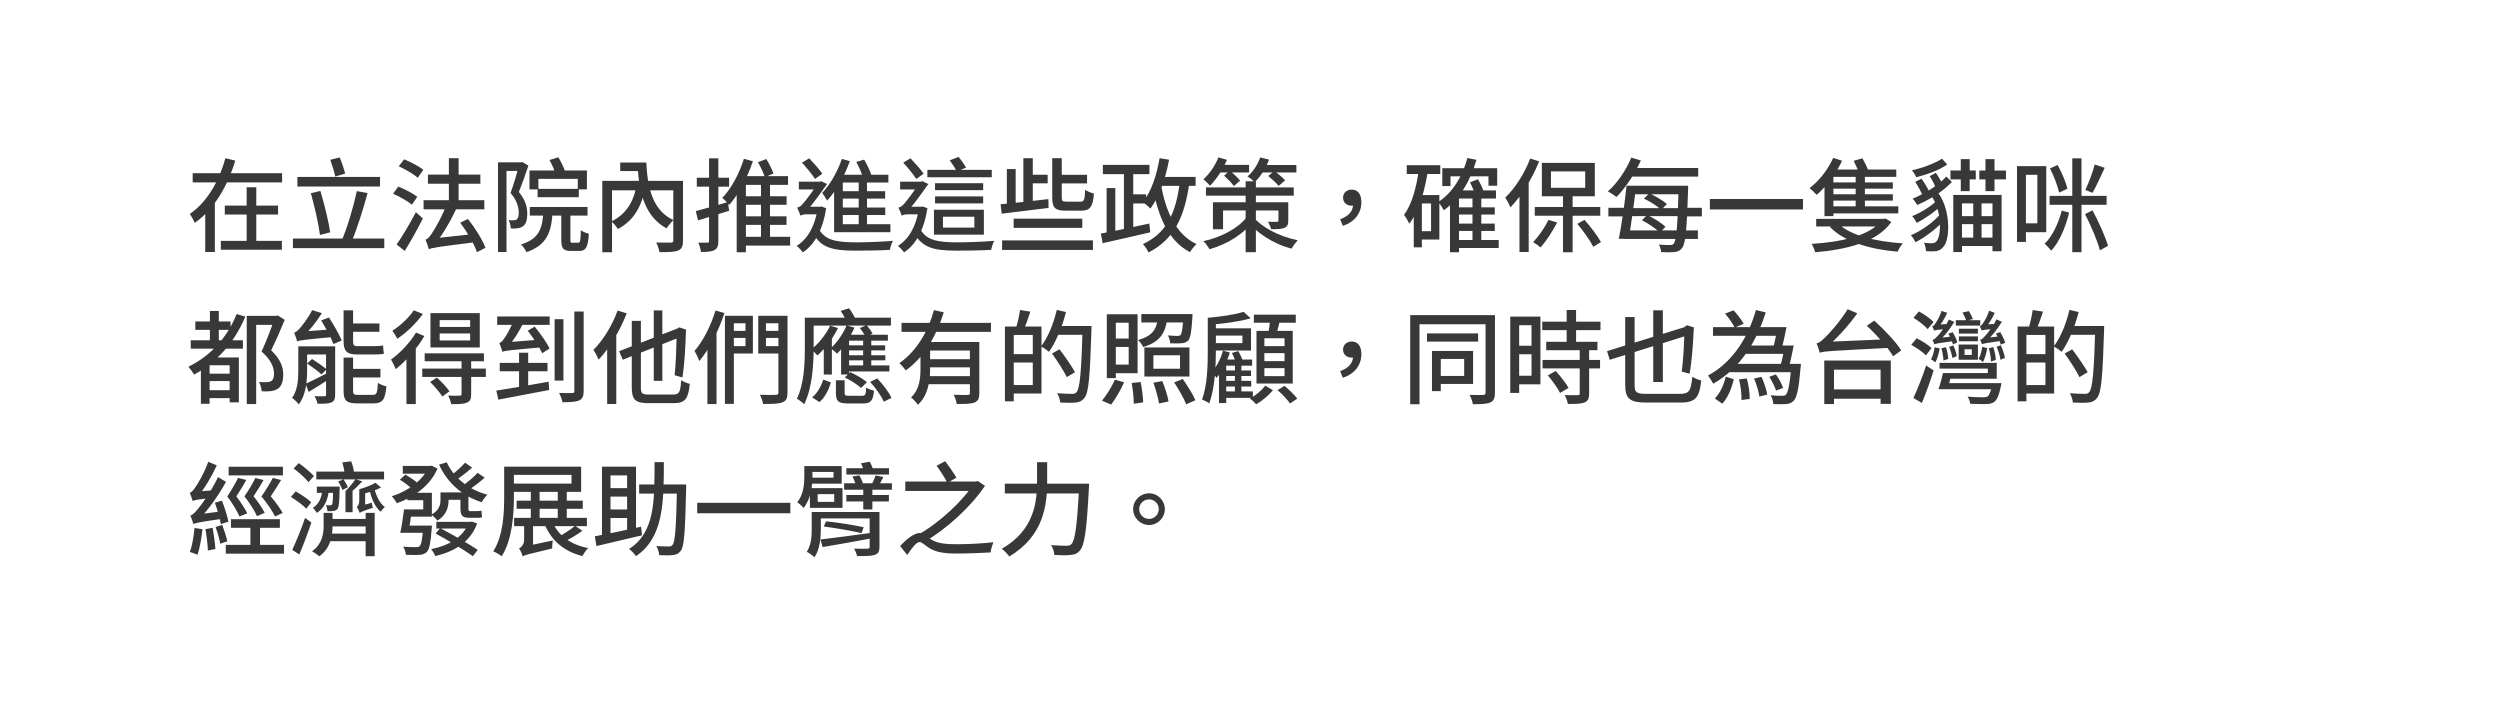 <svg width="790" height="225" viewBox="0 0 790 225" fill="none" xmlns="http://www.w3.org/2000/svg">
<g filter="url(#filter0_d_178_13198)">
<path d="M11.529 11.822L31.221 213.682L722.617 197L722.024 117.604L790 65L721.235 86.614L726.087 30.461L11.529 11.822Z" fill="white"/>
</g>
<path d="M60.888 54.728H89.144V57.64H60.888V54.728ZM71.032 64.968H87.864V67.784H71.032V64.968ZM69.784 76.104H89.08V78.92H69.784V76.104ZM77.944 59.176H80.984V77.608H77.944V59.176ZM71.224 49.992L74.36 50.76C72.056 58.248 68.088 65.832 61.528 70.44C61.208 69.608 60.472 68.296 59.992 67.592C65.784 63.656 69.464 56.52 71.224 49.992ZM64.856 63.272H67.896V79.624H64.856V63.272ZM93.976 55.912H120.088V58.952H93.976V55.912ZM92.568 75.368H121.432V78.408H92.568V75.368ZM98.232 61.064L101.24 60.328C102.52 64.552 103.8 69.832 104.344 73.416L101.112 74.248C100.664 70.696 99.384 65.192 98.232 61.064ZM112.76 60.392L116.152 61C114.744 66.312 112.696 72.68 110.968 76.648L107.992 75.944C109.752 71.944 111.736 65.224 112.76 60.392ZM104.376 50.504L107.352 49.736C108.024 51.368 108.728 53.48 109.08 54.856L105.944 55.784C105.656 54.376 104.984 52.168 104.376 50.504ZM126.008 52.552L127.704 50.344C129.752 51.176 132.44 52.584 133.784 53.64L132.024 56.168C130.776 55.048 128.12 53.512 126.008 52.552ZM124.216 61.224L125.848 58.952C127.864 59.752 130.52 61.128 131.864 62.184L130.168 64.68C128.92 63.624 126.296 62.12 124.216 61.224ZM125.336 77.256C127.032 74.824 129.528 70.696 131.416 67.048L133.624 69.032C131.928 72.424 129.784 76.264 127.896 79.304L125.336 77.256ZM141.848 49.992H144.92V65.16H141.848V49.992ZM133.848 63.272H153.048V66.152H133.848V63.272ZM135.224 55.176H151.8V58.056H135.224V55.176ZM145.432 70.376L147.864 69.192C150.104 72.008 152.472 75.752 153.4 78.312L150.712 79.688C149.912 77.192 147.608 73.256 145.432 70.376ZM135.512 78.76L135.416 76.36L137.016 75.336L149.592 73.96C149.56 74.76 149.656 75.944 149.784 76.584C138.008 78.056 136.472 78.312 135.512 78.76ZM135.512 78.76C135.352 78.088 134.84 76.584 134.456 75.72C135.16 75.56 135.768 74.824 136.536 73.64C137.336 72.52 139.928 68.072 141.4 63.88L144.632 64.936C142.712 69.384 140.024 73.896 137.56 77.032V77.096C137.56 77.096 135.512 78.152 135.512 78.76ZM169.88 59.688H182.904V62.312H169.88V59.688ZM167.416 65.416H185.656V68.136H167.416V65.416ZM167.32 53.864H185.464V59.848H182.584V56.52H170.136V59.848H167.32V53.864ZM171.736 66.696H174.648C174.264 73.16 173.016 77.384 166.36 79.688C166.072 78.952 165.272 77.832 164.632 77.256C170.52 75.432 171.384 72.104 171.736 66.696ZM177.368 66.632H180.248V75.72C180.248 76.584 180.312 76.712 180.92 76.712C181.176 76.712 182.392 76.712 182.712 76.712C183.32 76.712 183.48 76.2 183.544 72.744C184.12 73.224 185.304 73.672 186.072 73.864C185.848 78.152 185.112 79.304 183.032 79.304C182.52 79.304 180.92 79.304 180.44 79.304C177.944 79.304 177.368 78.44 177.368 75.752V66.632ZM173.624 50.568L176.44 49.704C177.24 51.016 178.072 52.744 178.456 53.864L175.512 54.888C175.192 53.704 174.392 51.88 173.624 50.568ZM157.368 51.304H164.76V54.024H160.056V79.624H157.368V51.304ZM164.056 51.304H164.568L165.016 51.176L166.968 52.328C166.104 54.984 164.984 58.152 163.96 60.68C166.136 63.304 166.616 65.576 166.616 67.528C166.616 69.416 166.232 70.792 165.272 71.496C164.792 71.848 164.216 72.04 163.544 72.136C162.904 72.232 162.136 72.232 161.4 72.2C161.4 71.464 161.144 70.312 160.696 69.576C161.368 69.608 161.912 69.64 162.36 69.608C162.712 69.576 163.064 69.512 163.32 69.32C163.736 69 163.928 68.2 163.928 67.24C163.928 65.576 163.416 63.4 161.336 61C162.392 58.12 163.48 54.216 164.056 52.136V51.304ZM190.328 57.16H214.296V60.136H193.4V79.72H190.328V57.16ZM212.76 57.16H215.832V76.008C215.832 77.768 215.48 78.664 214.296 79.176C213.048 79.656 211.128 79.688 208.408 79.688C208.28 78.824 207.8 77.448 207.352 76.616C209.336 76.68 211.416 76.68 212.024 76.648C212.6 76.648 212.76 76.456 212.76 75.976V57.16ZM195.992 51.368H202.968V54.056H195.992V51.368ZM200.952 51.368H204.248C204.6 60.168 206.68 66.76 212.824 69.544C212.152 70.152 211.128 71.368 210.648 72.168C204.28 68.744 201.976 61.736 201.528 52.808H200.952V51.368ZM201.24 57.896L204.056 58.376C202.968 65.032 200.344 69.704 195.256 72.36C194.84 71.656 193.848 70.472 193.208 69.96C197.848 67.72 200.408 63.688 201.24 57.896ZM219.864 66.696C222.456 66.056 226.296 64.936 230.008 63.848L230.424 66.6C227.032 67.656 223.384 68.776 220.6 69.64L219.864 66.696ZM220.184 56.168H230.392V58.984H220.184V56.168ZM224.056 50.024H227V76.136C227 77.704 226.68 78.536 225.784 79.016C224.888 79.528 223.576 79.624 221.496 79.624C221.432 78.824 221.048 77.544 220.664 76.68C221.944 76.712 223.128 76.712 223.512 76.68C223.896 76.68 224.056 76.584 224.056 76.136V50.024ZM233.688 62.024H248.568V64.712H233.688V62.024ZM233.752 68.36H248.536V71.048H233.752V68.36ZM233.848 74.824H249.688V77.608H233.848V74.824ZM235.064 50.184L237.912 50.952C236.152 56.168 233.4 61.384 230.456 64.744C229.976 64.2 228.888 63.048 228.248 62.536C231.096 59.592 233.592 54.92 235.064 50.184ZM235.704 55.656H249.016V58.408H235.704V79.72H232.792V58.024L235.128 55.656H235.704ZM240.472 57.096H243.32V76.296H240.472V57.096ZM239.512 51.272L242.136 50.248C243.064 51.688 243.992 53.576 244.408 54.824L241.688 56.008C241.304 54.728 240.376 52.744 239.512 51.272ZM266.328 55.208H280.728V57.672H266.328V73.384H263.576V57.704L265.944 55.208H266.328ZM264.888 60.424H279.704V62.76H264.888V60.424ZM265.016 65.576H279.736V67.944H265.016V65.576ZM264.92 70.856H281.368V73.384H264.92V70.856ZM271.352 56.2H273.976V72.136H271.352V56.2ZM266.04 50.216L268.536 50.92C266.872 55.624 264.216 60.36 261.368 63.4C261.08 62.856 260.28 61.544 259.8 60.968C262.328 58.344 264.632 54.28 266.04 50.216ZM270.584 51.176L273.08 50.44C274.008 52.008 275.032 54.152 275.384 55.496L272.76 56.328C272.408 54.984 271.48 52.808 270.584 51.176ZM253.432 51.4L255.704 50.024C257.176 51.56 258.968 53.576 259.864 54.888L257.56 56.552C256.696 55.208 254.872 52.968 253.432 51.4ZM252.44 57.416H259.352V59.88H252.44V57.416ZM258.488 71.752C260.344 76.008 264.344 76.552 270.456 76.584C273.816 76.584 278.776 76.392 282.2 76.104C281.784 76.712 281.368 78.12 281.208 78.952C278.072 79.144 274.008 79.208 270.392 79.208C262.936 79.208 258.84 78.28 256.472 72.648L258.488 71.752ZM258.392 65.32H259.096L259.608 65.256L261.08 65.8C259.992 72.744 257.336 77.352 253.688 79.752C253.304 79.176 252.312 78.12 251.736 77.704C255.16 75.592 257.528 71.56 258.392 65.8V65.32ZM252.952 68.168V65.96L254.2 65.32H259.32L259.288 67.72H254.872C254.072 67.72 253.208 67.912 252.952 68.168ZM252.952 68.168C252.76 67.528 252.184 66.184 251.896 65.608C252.408 65.48 252.92 65.256 253.496 64.616C254.488 63.656 257.528 59.432 258.616 57.704V57.608L259.448 57.256L261.368 58.152C259.832 60.328 256.92 64.36 255.096 66.44C255.096 66.44 252.952 67.464 252.952 68.168ZM293.048 53.672H313.4V56.008H293.048V53.672ZM295.48 62.056H310.68V64.264H295.48V62.056ZM295.48 57.896H310.68V60.072H295.48V57.896ZM297.976 68.488V71.912H307.896V68.488H297.976ZM295.128 66.28H310.904V74.152H295.128V66.28ZM300.12 50.664L302.904 49.576C303.736 50.568 304.76 52.04 305.272 52.968L302.328 54.184C301.912 53.256 300.92 51.752 300.12 50.664ZM285.432 51.4L287.704 50.024C289.176 51.56 290.968 53.576 291.864 54.888L289.56 56.552C288.696 55.208 286.872 52.968 285.432 51.4ZM284.44 57.416H291.352V59.88H284.44V57.416ZM290.488 71.752C292.344 76.008 296.344 76.552 302.456 76.584C305.816 76.584 310.776 76.392 314.2 76.104C313.784 76.712 313.368 78.12 313.208 78.952C310.072 79.144 306.008 79.208 302.392 79.208C294.936 79.208 290.84 78.28 288.472 72.648L290.488 71.752ZM290.392 65.32H291.096L291.608 65.256L293.08 65.8C291.992 72.744 289.336 77.352 285.688 79.752C285.304 79.176 284.312 78.12 283.736 77.704C287.16 75.592 289.528 71.56 290.392 65.8V65.32ZM284.952 68.168V65.96L286.2 65.32H291.32L291.288 67.72H286.872C286.072 67.72 285.208 67.912 284.952 68.168ZM284.952 68.168C284.76 67.528 284.184 66.184 283.896 65.608C284.408 65.48 284.92 65.256 285.496 64.616C286.488 63.656 289.528 59.432 290.616 57.704V57.608L291.448 57.256L293.368 58.152C291.832 60.328 288.92 64.36 287.096 66.44C287.096 66.44 284.952 67.464 284.952 68.168ZM320.312 69.096H342.008V72.008H320.312V69.096ZM316.664 75.976H345.368V78.984H316.664V75.976ZM324.696 55.208H331.064V57.928H324.696V55.208ZM332.504 49.992H335.512V62.344C335.512 63.496 335.736 63.72 337.08 63.72C337.656 63.72 340.632 63.72 341.464 63.72C342.584 63.72 342.776 63.144 342.904 59.976C343.576 60.456 344.824 60.968 345.688 61.16C345.336 65.352 344.472 66.568 341.688 66.568C340.952 66.568 337.368 66.568 336.696 66.568C333.336 66.568 332.504 65.608 332.504 62.344V49.992ZM316.184 64.552C319.992 64.2 325.784 63.56 331.288 62.92L331.352 65.704C326.072 66.376 320.472 67.048 316.536 67.528L316.184 64.552ZM323.384 49.992H326.36V64.648L323.384 64.904V49.992ZM318.168 53.416H320.952V65.096L318.168 65.352V53.416ZM334.04 55.24H343.512V57.96H334.04V55.24ZM348.504 52.104H363.224V55.016H348.504V52.104ZM356.504 61.416H362.168V64.296H356.504V61.416ZM355.16 53.672H358.104V73.832H355.16V53.672ZM349.688 59.432H352.44V74.6H349.688V59.432ZM347.864 73.8C351.672 73.128 357.624 71.848 363.192 70.632L363.48 73.416C358.168 74.664 352.472 75.944 348.44 76.84L347.864 73.8ZM365.464 55.912H377.816V58.728H365.464V55.912ZM366.424 49.992L369.432 50.472C368.28 56.552 366.296 62.248 363.512 65.928C363.032 65.352 361.816 64.328 361.112 63.848C363.8 60.616 365.496 55.432 366.424 49.992ZM372.824 57.512L375.832 57.8C374.296 68.808 370.936 75.656 362.936 79.784C362.648 79.08 361.752 77.768 361.176 77.128C368.632 73.672 371.608 67.368 372.824 57.512ZM366.872 58.28C368.376 66.92 371.64 74.12 378.104 77.128C377.432 77.736 376.504 78.888 376.024 79.688C369.176 76.072 365.944 68.52 364.184 58.76L366.872 58.28ZM381.08 59.208H408.824V61.832H381.08V59.208ZM393.624 57.288H396.856V79.688H393.624V57.288ZM383.288 63.912H405.56V66.504H386.488V72.456H383.288V63.912ZM403.992 63.912H407.096V69.672C407.096 70.984 406.84 71.624 405.848 72.008C404.888 72.424 403.512 72.424 401.688 72.424C401.496 71.656 401.016 70.696 400.696 70.056C401.88 70.12 403.128 70.12 403.512 70.088C403.864 70.088 403.992 69.992 403.992 69.672V63.912ZM393.912 68.68L396.216 69.576C393.176 73.896 387.8 77.192 382.2 78.76C381.784 77.992 380.952 76.84 380.28 76.2C385.816 75.016 391.224 72.168 393.912 68.68ZM396.088 68.616C398.424 71.528 403.832 74.664 410.072 75.912C409.464 76.584 408.568 77.8 408.152 78.568C402.008 77 396.92 73.288 394.488 70.184L396.088 68.616ZM384.536 52.104H394.712V54.504H384.536V52.104ZM397.816 52.136H409.656V54.504H397.816V52.136ZM385.016 49.736L387.704 50.504C386.456 53.576 384.376 56.68 382.36 58.696C381.912 58.152 380.888 57.128 380.28 56.648C382.2 54.92 383.992 52.36 385.016 49.736ZM398.232 49.736L401.016 50.44C400.024 53.16 398.296 55.848 396.504 57.544C395.992 57.064 394.872 56.136 394.2 55.752C395.96 54.28 397.432 52.04 398.232 49.736ZM386.808 55.496L388.632 53.928C389.752 54.856 391.16 56.168 391.864 57.064L389.912 58.792C389.272 57.864 387.896 56.488 386.808 55.496ZM400.76 55.624L402.712 54.024C403.864 54.888 405.336 56.136 406.104 56.968L404.056 58.76C403.352 57.864 401.912 56.552 400.76 55.624ZM424.344 71.368L423.48 69.288C426.136 68.328 427.576 66.728 427.576 64.552L427.128 61.672L428.888 64.296C428.408 64.808 427.768 65 427.096 65C425.656 65 424.408 64.104 424.408 62.472C424.408 60.84 425.688 59.912 427.16 59.912C429.144 59.912 430.2 61.48 430.2 63.912C430.2 67.432 427.96 70.216 424.344 71.368ZM460.056 65.512H472.344V67.784H460.056V65.512ZM460.056 70.664H472.344V72.968H460.056V70.664ZM460.056 75.848H473.592V78.376H460.056V75.848ZM455.768 53.16H473.112V58.696H470.36V55.72H458.36V58.792H455.768V53.16ZM465.304 62.184H468.088V77.128H465.304V62.184ZM461.048 60.168H472.728V62.728H461.048V79.72H458.2V62.824L460.792 60.168H461.048ZM463.704 49.928L466.552 50.504C464.6 57.352 461.176 62.92 456.248 66.44C455.928 65.8 455.064 64.456 454.488 63.848C459 60.872 462.072 55.912 463.704 49.928ZM464.536 57.608L467.032 56.648C467.768 57.896 468.536 59.56 468.888 60.616L466.264 61.768C465.912 60.648 465.176 58.888 464.536 57.608ZM444.536 52.2H455.128V54.984H444.536V52.2ZM447.8 61.64H454.84V75.688H447.8V73.064H452.216V64.296H447.8V61.64ZM448.408 53.288L451.256 53.736C450.232 60.328 448.44 66.632 445.336 70.696C445.048 70.024 444.216 68.552 443.672 67.912C446.232 64.456 447.64 59.016 448.408 53.288ZM446.744 61.64H449.304V78.152H446.744V61.64ZM493.912 61.128H496.952V79.72H493.912V61.128ZM484.984 65.416H505.688V68.168H484.984V65.416ZM490.104 54.152V59.336H500.92V54.152H490.104ZM487.224 51.464H503.96V62.024H487.224V51.464ZM483.544 50.088L486.36 50.984C484.216 56.392 480.824 61.928 477.304 65.512C477.016 64.808 476.184 63.176 475.64 62.472C478.744 59.496 481.752 54.824 483.544 50.088ZM480.152 58.6L483.032 55.72L483.064 55.752V79.624H480.152V58.6ZM489.336 69.48L492.056 70.312C490.648 73.064 488.568 76.2 486.84 78.184C486.296 77.736 485.176 76.904 484.472 76.52C486.232 74.664 488.12 71.944 489.336 69.48ZM498.424 70.728L500.696 69.48C502.648 71.656 504.856 74.568 505.912 76.488L503.48 77.992C502.488 76.04 500.312 72.936 498.424 70.728ZM515.416 58.696H531.672V61.384H515.416V58.696ZM513.144 72.808H536.536V75.496H513.144V72.808ZM514.264 53.096H536.632V55.816H514.264V53.096ZM530.456 58.696H533.464C533.464 58.696 533.432 59.72 533.432 60.104C533.048 72.776 532.6 76.968 531.576 78.312C530.936 79.24 530.168 79.528 529.144 79.656C528.152 79.752 526.552 79.752 524.92 79.656C524.888 78.984 524.6 77.96 524.216 77.288C525.752 77.416 527.128 77.448 527.768 77.416C528.344 77.416 528.632 77.352 528.92 76.936C529.72 75.944 530.136 71.496 530.456 59.336V58.696ZM513.976 58.696H517.016C516.376 64.2 515.416 71.304 514.648 75.464H511.544C512.408 71.176 513.464 64.04 513.976 58.696ZM515.48 49.8L518.52 50.696C516.536 55.08 513.592 59.432 510.808 62.248C510.168 61.736 508.856 60.872 508.088 60.456C511.032 57.928 513.816 53.832 515.48 49.8ZM519.48 62.76L521.176 61.096C523.128 61.96 525.528 63.368 526.744 64.488L524.952 66.312C523.8 65.192 521.464 63.656 519.48 62.76ZM518.84 69.608L520.504 67.944C522.552 68.904 525.048 70.472 526.296 71.656L524.536 73.512C523.352 72.296 520.888 70.632 518.84 69.608ZM508.248 65.672H514.552V65.768H531.736V65.672H537.784V68.392H531.736V68.296H514.552V68.392H508.248V65.672ZM540.312 62.888H569.752V66.184H540.312V62.888ZM578.488 57.64H598.136V59.624H578.488V57.64ZM578.488 61.384H598.136V63.4H578.488V61.384ZM586.392 54.632H589.304V66.312H586.392V54.632ZM579.288 49.896L582.104 50.792C580.152 54.984 577.08 58.984 574.072 61.576C573.56 61.032 572.472 59.944 571.8 59.464C574.808 57.224 577.624 53.608 579.288 49.896ZM573.912 69.16H595.224V71.56H573.912V69.16ZM594.648 69.16H595.288L595.8 69.032L597.656 70.152C593.272 76.52 583.416 78.888 573.592 79.72C573.4 78.952 572.92 77.736 572.472 77.064C581.784 76.52 591.16 74.44 594.648 69.544V69.16ZM580.76 70.536C584.504 74.344 592.536 76.328 601.304 76.904C600.696 77.544 599.992 78.76 599.64 79.528C590.712 78.76 582.776 76.36 578.264 71.72L580.76 70.536ZM585.752 50.824L588.536 50.024C589.272 51.336 590.136 53.096 590.552 54.184L587.576 55.112C587.256 53.96 586.456 52.168 585.752 50.824ZM577.272 65.192H599.864V67.432H577.272V65.192ZM579.352 53.576H599.224V55.88H579.352V68.296H576.536V55.24L578.136 53.576H579.352ZM618.424 68.296H631.512V70.824H618.424V68.296ZM618.392 75.08H631.576V77.736H618.392V75.08ZM619.608 50.28H622.424V60.392H619.608V50.28ZM627.416 50.28H630.264V60.392H627.416V50.28ZM623.544 62.984H626.168V76.52H623.544V62.984ZM617.24 61.608H632.504V79.4H629.624V64.264H619.992V79.656H617.24V61.608ZM609.592 61.064L611.576 59.848C616.504 65.128 616.408 75.528 614.136 77.96C613.272 79.048 612.312 79.4 610.968 79.432C610.36 79.432 609.432 79.432 608.632 79.368C608.568 78.6 608.376 77.48 607.992 76.712C608.888 76.808 609.816 76.872 610.36 76.872C611.064 76.872 611.544 76.744 612.024 76.104C613.496 74.536 613.848 65.704 609.592 61.064ZM611.928 63.464L613.72 64.68C611.8 66.664 608.312 69.096 605.688 70.44C605.368 69.8 604.76 68.84 604.248 68.296C606.808 67.272 610.232 65.224 611.928 63.464ZM613.336 67.4L615.16 68.68C612.888 71.528 608.728 74.792 605.304 76.552C604.984 75.88 604.376 74.888 603.832 74.344C607.16 72.968 611.288 70.024 613.336 67.4ZM605.208 57.48L607.192 56.456C608.12 57.736 609.208 59.496 609.624 60.616L607.512 61.832C607.128 60.648 606.104 58.824 605.208 57.48ZM609.784 55.656L611.736 54.6C612.472 55.688 613.368 57.128 613.72 58.088L611.672 59.272C611.32 58.312 610.52 56.776 609.784 55.656ZM615.032 55.784L616.792 57.48C614.136 60.424 609.944 62.984 605.848 64.776C605.528 64.2 604.888 63.272 604.376 62.792C608.44 61.096 612.664 58.44 615.032 55.784ZM613.688 50.152L615.32 51.976C612.952 53.704 609.08 55.112 605.56 56.008C605.24 55.368 604.696 54.376 604.152 53.832C607.576 53.064 611.48 51.592 613.688 50.152ZM616.344 53.864H624.344V56.68H616.344V53.864ZM625.464 53.896H633.88V56.68H625.464V53.896ZM638.968 52.488H646.616V73.384H638.968V70.568H643.8V55.24H638.968V52.488ZM637.368 52.488H640.184V76.456H637.368V52.488ZM654.84 50.024H657.752V79.688H654.84V50.024ZM647.672 61.896H665.688V64.712H647.672V61.896ZM651.512 66.536L653.848 67.176C652.728 71.88 650.68 76.616 648.152 79.24C647.672 78.536 646.744 77.544 646.104 77C648.44 74.856 650.488 70.6 651.512 66.536ZM661.944 51.976L665.08 53.032C663.832 55.752 662.392 58.92 661.24 60.936L658.968 60.008C659.992 57.864 661.304 54.44 661.944 51.976ZM647.8 53.224L650.2 52.136C651.544 54.536 652.856 57.64 653.304 59.624L650.68 60.872C650.264 58.856 649.048 55.656 647.8 53.224ZM658.872 67.656L661.24 66.472C663.16 70.088 665.304 74.792 666.136 77.672L663.576 79.112C662.808 76.136 660.76 71.304 658.872 67.656ZM61.72 101.576H72.856V104.232H61.72V101.576ZM65.272 123.304H73.848V125.8H65.272V123.304ZM65.272 118.088H73.912V120.424H65.272V118.088ZM60.28 107.528H76.76V110.184H60.28V107.528ZM66.328 98.248H69.144V109.256H66.328V98.248ZM74.776 99.24L77.528 100.04C74.136 108.2 68.472 114.504 61.336 118.376C60.984 117.736 60.088 116.488 59.544 115.88C66.456 112.52 71.8 106.728 74.776 99.24ZM66.232 112.968H73.784V115.432H66.232V127.592H63.48V114.728L65.144 112.968H66.232ZM72.568 112.968H75.48V127.144H72.568V112.968ZM77.976 99.816H87.48V102.664H80.952V127.688H77.976V99.816ZM86.744 99.816H87.32L87.8 99.688L89.976 101.064C88.728 104.104 87.128 107.784 85.688 110.696C88.76 113.608 89.496 116.136 89.496 118.344C89.496 120.52 89.016 122.024 87.8 122.824C87.192 123.24 86.424 123.496 85.592 123.592C84.76 123.688 83.672 123.72 82.68 123.656C82.648 122.824 82.328 121.512 81.848 120.712C82.776 120.776 83.608 120.808 84.248 120.776C84.792 120.744 85.304 120.648 85.688 120.424C86.36 120.04 86.584 119.176 86.584 118.056C86.584 116.136 85.688 113.736 82.648 111.08C84.184 107.848 85.848 103.272 86.744 100.808V99.816ZM103.032 109.448H105.912V124.68C105.912 126.056 105.624 126.76 104.696 127.176C103.768 127.56 102.328 127.592 100.344 127.592C100.216 126.888 99.8 125.864 99.416 125.192C100.76 125.256 102.072 125.224 102.488 125.224C102.936 125.224 103.032 125.096 103.032 124.68V109.448ZM95.704 109.448H104.6V112.008H95.704V109.448ZM108.568 113H111.576V123.496C111.576 124.616 111.832 124.776 113.24 124.776C113.848 124.776 116.952 124.776 117.816 124.776C119.032 124.776 119.256 124.232 119.416 120.968C120.056 121.448 121.272 121.928 122.104 122.088C121.72 126.28 120.888 127.464 118.072 127.464C117.304 127.464 113.592 127.464 112.856 127.464C109.464 127.464 108.568 126.568 108.568 123.528V113ZM101.496 101.256L103.96 100.328C105.432 102.6 107.192 105.672 107.992 107.592L105.368 108.712C104.664 106.76 102.936 103.592 101.496 101.256ZM110.392 102.216H119.896V104.84H110.392V102.216ZM110.424 116.552H120.216V119.272H110.424V116.552ZM93.912 107.88C93.752 107.272 93.272 105.864 92.952 105.096C93.496 104.968 94.04 104.52 94.68 103.816C95.32 103.112 97.368 100.552 98.648 97.992L101.72 98.952C99.992 101.736 97.688 104.584 95.672 106.376V106.408C95.672 106.408 93.912 107.304 93.912 107.88ZM93.912 107.88L93.816 105.672L95.32 104.776L105.336 104.04C105.432 104.808 105.688 105.832 105.88 106.44C96.088 107.336 94.776 107.528 93.912 107.88ZM94.264 109.448H97.048V117.064C97.048 120.392 96.664 124.872 94.424 127.784C94.008 127.208 92.888 126.12 92.312 125.736C94.104 123.24 94.264 119.784 94.264 117.032V109.448ZM96.568 121.288C98.424 120.456 101.144 119.048 103.864 117.672L104.44 119.528C102.072 121.064 99.64 122.6 97.528 123.848L96.568 121.288ZM97.048 114.856L98.616 113.448C100.152 114.408 102.168 115.816 103.224 116.68L101.592 118.312C100.6 117.384 98.584 115.912 97.048 114.856ZM108.568 98.056H111.576V107.816C111.576 108.968 111.8 109.384 112.824 109.384C113.688 109.384 117.304 109.384 118.232 109.384C119.064 109.384 120.376 109.32 121.048 109.16C121.08 109.96 121.208 111.08 121.304 111.784C120.728 111.944 119.48 112.008 118.296 112.008C117.368 112.008 113.464 112.008 112.76 112.008C109.496 112.008 108.568 110.856 108.568 107.72V98.056ZM138.936 105.384V107.592H148.568V105.384H138.936ZM138.936 101.16V103.304H148.568V101.16H138.936ZM136.024 98.952H151.608V109.8H136.024V98.952ZM134.2 111.656H152.92V114.152H134.2V111.656ZM133.432 116.488H153.528V119.112H133.432V116.488ZM145.848 113.832H148.888V124.552C148.888 126.056 148.6 126.824 147.512 127.24C146.456 127.688 144.888 127.72 142.584 127.72C142.456 126.888 142.008 125.768 141.624 125C143.224 125.064 144.792 125.064 145.24 125.032C145.72 125 145.848 124.872 145.848 124.488V113.832ZM135.928 120.712L138.04 119.304C139.48 120.584 141.208 122.44 142.04 123.656L139.768 125.288C139 124.04 137.336 122.088 135.928 120.712ZM131.448 105.096L134.104 106.184C131.864 110.056 128.312 114.088 125.048 116.648C124.824 116.008 124.024 114.344 123.544 113.64C126.424 111.56 129.528 108.328 131.448 105.096ZM130.744 98.056L133.624 99.208C131.608 102.056 128.472 105.128 125.528 107.048C125.208 106.344 124.472 105.128 123.992 104.52C126.488 102.92 129.368 100.264 130.744 98.056ZM128.44 111.4L131.256 108.584L131.384 108.648V127.688H128.44V111.4ZM157.912 114.664H173.016V117.32H157.912V114.664ZM164.024 111.464H166.904V124.104H164.024V111.464ZM156.824 123.432C160.92 122.824 167.352 121.704 173.368 120.616L173.528 123.24C167.864 124.328 161.752 125.48 157.496 126.28L156.824 123.432ZM157.112 100.008H173.688V102.664H157.112V100.008ZM166.776 104.52L168.952 103.208C170.712 105.352 172.792 108.264 173.656 110.12L171.352 111.624C170.488 109.736 168.504 106.728 166.776 104.52ZM175.256 100.872H178.04V120.264H175.256V100.872ZM181.496 98.44H184.44V123.496C184.44 125.224 184.056 126.056 183 126.536C181.88 127.016 180.152 127.112 177.752 127.112C177.592 126.312 177.112 124.968 176.664 124.168C178.456 124.232 180.216 124.232 180.76 124.2C181.336 124.2 181.496 124.04 181.496 123.496V98.44ZM158.776 111.176C158.584 110.568 158.136 109.16 157.784 108.392C158.296 108.264 158.776 107.752 159.32 106.984C159.864 106.248 161.56 103.464 162.52 100.712L165.464 101.864C164.152 104.648 162.232 107.624 160.504 109.608V109.672C160.504 109.672 158.776 110.568 158.776 111.176ZM158.776 111.176L158.712 109.032L160.184 108.136L170.488 107.336C170.84 108.104 171.384 109.096 171.736 109.704C161.016 110.664 159.672 110.792 158.776 111.176ZM206.584 98.088H209.304V120.36H206.584V98.088ZM195.64 110.984L214.68 103.56L215.832 106.184L196.792 113.672L195.64 110.984ZM199.64 101.384H202.52V122.44C202.52 124.328 202.872 124.68 205.08 124.68C206.168 124.68 211.448 124.68 212.728 124.68C214.68 124.68 215 123.848 215.256 120.136C215.96 120.616 217.144 121.128 217.976 121.288C217.528 125.896 216.6 127.4 212.888 127.4C211.896 127.4 205.88 127.4 204.952 127.4C200.856 127.4 199.64 126.408 199.64 122.44V101.384ZM195.16 98.12L198.04 99.016C195.928 104.456 192.632 110.024 189.176 113.64C188.888 112.904 188.024 111.272 187.512 110.568C190.552 107.56 193.464 102.856 195.16 98.12ZM191.864 106.632L194.712 103.752L194.744 103.784V127.656H191.864V106.632ZM213.816 104.264H213.464L214.584 103.432L216.856 104.168L216.76 104.648C216.632 109.288 216.28 115.4 215.64 119.272L213.176 118.568C213.592 115.048 213.784 108.84 213.816 104.264ZM230.84 104.552H236.92V106.792H230.84V104.552ZM240.76 104.552H246.904V106.792H240.76V104.552ZM245.976 99.784H248.856V124.008C248.856 125.8 248.472 126.664 247.288 127.112C246.104 127.624 244.152 127.656 241.144 127.656C241.016 126.856 240.536 125.512 240.12 124.744C242.264 124.84 244.504 124.808 245.144 124.776C245.752 124.776 245.976 124.584 245.976 123.976V99.784ZM229.08 99.784H231.896V127.624H229.08V99.784ZM231 99.784H237.912V111.72H231V109.384H235.576V102.152H231V99.784ZM247.416 99.784V102.152H242.04V109.384H247.416V111.72H239.608V99.784H247.416ZM226.104 98.12L228.92 98.92C227.096 104.488 224.184 110.312 220.984 114.088C220.728 113.352 219.96 111.688 219.48 110.888C222.168 107.784 224.632 102.952 226.104 98.12ZM223.544 106.376L226.36 103.592L226.424 103.656V127.688H223.544V106.376ZM267.352 109.128H279.704V110.728H267.352V109.128ZM267.352 112.264H279.768V113.864H267.352V112.264ZM266.392 115.464H281.048V117.384H266.392V115.464ZM262.328 102.92L264.824 103.656C263.192 106.952 260.696 110.216 258.296 112.328C257.912 111.88 256.952 110.856 256.408 110.408C258.712 108.552 260.984 105.736 262.328 102.92ZM267.512 102.824L270.008 103.528C268.664 106.6 266.552 109.736 264.536 111.752C264.088 111.304 263.064 110.44 262.488 110.056C264.504 108.264 266.392 105.544 267.512 102.824ZM272.76 106.6H275.32V116.168H272.76V106.6ZM264.152 120.168H266.904V124.2C266.904 124.936 267.128 125.064 268.344 125.064C268.92 125.064 271.704 125.064 272.44 125.064C273.432 125.064 273.624 124.744 273.72 122.472C274.296 122.888 275.448 123.272 276.184 123.464C275.896 126.696 275.096 127.496 272.728 127.496C272.088 127.496 268.664 127.496 268.024 127.496C264.888 127.496 264.152 126.76 264.152 124.232V120.168ZM266.936 119.272L268.696 117.608C270.52 118.44 272.792 119.752 273.944 120.776L272.088 122.6C271 121.576 268.792 120.136 266.936 119.272ZM274.968 120.68L277.208 119.592C279 121.416 280.92 123.944 281.688 125.736L279.288 126.952C278.552 125.224 276.728 122.568 274.968 120.68ZM260.152 119.944L262.584 120.84C261.88 123.08 260.792 125.512 258.936 127.048L256.632 125.576C258.296 124.232 259.512 121.992 260.152 119.944ZM267.992 105.768H280.568V107.656H266.648L267.992 105.768ZM265.784 108.008L268.312 105.896V118.344H265.784V108.008ZM255.96 100.392H281.528V102.888H255.96V100.392ZM254.328 100.392H257.112V109.928C257.112 115.016 256.696 122.728 254.104 127.752C253.624 127.208 252.408 126.28 251.8 125.992C254.136 121.32 254.328 114.664 254.328 109.928V100.392ZM260.312 108.36L262.84 105.832L262.872 105.864V118.344H260.312V108.36ZM265.656 98.248L268.312 97.416C269.208 98.6 270.136 100.2 270.52 101.32L267.736 102.28C267.384 101.16 266.52 99.464 265.656 98.248ZM271.704 103.656L273.848 102.76C274.584 103.592 275.352 104.68 275.736 105.416L273.464 106.44C273.144 105.64 272.408 104.488 271.704 103.656ZM284.888 102.024H313.144V104.872H284.888V102.024ZM292.696 113.512H307.544V116.072H292.696V113.512ZM306.488 108.072H309.464V124.2C309.464 125.832 309.144 126.696 307.96 127.176C306.808 127.656 305.016 127.656 302.328 127.656C302.2 126.824 301.784 125.544 301.368 124.744C303.288 124.84 305.208 124.808 305.784 124.808C306.328 124.776 306.488 124.616 306.488 124.168V108.072ZM295.128 97.992L298.232 98.696C296.056 105.704 292.216 112.808 286.2 117.064C285.752 116.36 284.792 115.304 284.216 114.728C289.816 110.92 293.464 104.2 295.128 97.992ZM292.536 118.856H307.544V121.416H292.536V118.856ZM292.504 108.072H307.256V110.76H292.504V108.072ZM290.872 108.072H293.912V116.584C293.912 120.264 293.304 125 290.04 127.912C289.656 127.272 288.472 125.992 287.896 125.576C290.584 123.08 290.872 119.56 290.872 116.552V108.072ZM319.352 103.176H329.112V124.36H319.352V121.672H326.36V105.832H319.352V103.176ZM317.56 103.176H320.344V126.824H317.56V103.176ZM319.192 111.912H327.736V114.568H319.192V111.912ZM322.328 97.96L325.592 98.472C324.92 100.552 324.12 102.792 323.48 104.264L321.048 103.688C321.56 102.088 322.104 99.656 322.328 97.96ZM333.528 103.016H343.16V105.8H333.528V103.016ZM342.104 103.016H344.92C344.92 103.016 344.92 104.072 344.888 104.456C344.44 119.016 344.024 124.04 342.712 125.672C341.944 126.728 341.144 127.048 339.928 127.208C338.776 127.336 336.856 127.272 335.032 127.208C334.968 126.344 334.584 125.064 334.04 124.264C336.12 124.424 338.04 124.456 338.808 124.456C339.448 124.456 339.832 124.36 340.184 123.912C341.24 122.792 341.72 117.384 342.104 103.624V103.016ZM333.944 97.928L336.856 98.6C335.64 103.368 333.656 108.136 331.48 111.176C330.936 110.696 329.688 109.832 328.984 109.448C331.16 106.664 332.92 102.28 333.944 97.928ZM332.44 111.72L334.808 110.376C336.504 112.616 338.68 115.72 339.704 117.608L337.112 119.176C336.184 117.224 334.104 114.056 332.44 111.72ZM349.752 99.304H352.6V119.496H349.752V99.304ZM351.32 99.304H359.48V117.928H351.32V115.208H356.664V101.992H351.32V99.304ZM351.256 106.984H358.136V109.64H351.256V106.984ZM360.664 99.24H374.904V101.896H360.664V99.24ZM373.944 99.24H376.824C376.824 99.24 376.824 99.944 376.792 100.328C376.504 104.872 376.184 106.824 375.48 107.592C374.936 108.168 374.296 108.392 373.464 108.456C372.696 108.52 371.256 108.552 369.784 108.488C369.752 107.72 369.464 106.696 369.048 105.992C370.36 106.12 371.576 106.152 372.088 106.152C372.536 106.152 372.792 106.088 373.048 105.864C373.496 105.384 373.752 103.816 373.944 99.624V99.24ZM365.944 100.072H368.92C368.408 104.808 366.968 107.944 361.24 109.672C360.952 109 360.216 107.944 359.608 107.432C364.504 106.12 365.56 103.72 365.944 100.072ZM364.472 112.264V116.52H372.888V112.264H364.472ZM361.624 109.8H375.864V118.984H361.624V109.8ZM357.624 121.032L360.44 120.712C360.856 122.792 361.208 125.48 361.24 127.144L358.264 127.592C358.264 125.928 358.008 123.144 357.624 121.032ZM364.472 120.936L367.288 120.424C368.12 122.44 368.984 125.16 369.272 126.856L366.264 127.496C366.008 125.832 365.24 123.048 364.472 120.936ZM371.032 120.84L373.752 119.752C375.192 121.832 376.984 124.648 377.752 126.472L374.84 127.752C374.136 125.928 372.44 122.984 371.032 120.84ZM352.312 119.976L355.224 120.808C354.136 123.208 352.536 126.024 351.128 127.848L348.216 126.6C349.592 125 351.256 122.344 352.312 119.976ZM396.216 99.432H409.464V101.992H396.216V99.432ZM399.544 111.592V114.12H405.912V111.592H399.544ZM399.544 116.328V118.856H405.912V116.328H399.544ZM399.544 106.888V109.384H405.912V106.888H399.544ZM397.048 104.552H408.504V121.192H397.048V104.552ZM401.336 100.776L404.504 101.128C404.024 102.984 403.544 105 403.128 106.344L400.696 105.864C400.984 104.424 401.272 102.248 401.336 100.776ZM399.832 121.864L402.264 123.304C400.92 124.936 398.776 126.728 396.952 127.752C396.504 127.24 395.64 126.408 395 125.928C396.824 124.968 398.808 123.24 399.832 121.864ZM403.704 123.272L405.912 121.928C407.32 123.112 409.08 124.808 409.944 125.96L407.64 127.496C406.872 126.312 405.144 124.52 403.704 123.272ZM389.272 111.528L391.32 110.952C391.896 111.944 392.504 113.288 392.76 114.152L390.616 114.856C390.36 113.928 389.816 112.552 389.272 111.528ZM386.36 117.064H395.32V118.824H386.36V117.064ZM386.36 120.36H395.384V122.152H386.36V120.36ZM390.232 114.568H392.28V124.84H390.232V114.568ZM387.48 113.608H395.672V115.56H387.48V127.368H385.208V115.528L386.904 113.608H387.48ZM386.488 110.824L388.632 111.4C387.704 114.376 386.136 117.448 384.408 119.432C384.152 118.984 383.448 117.928 383 117.48C384.504 115.816 385.752 113.32 386.488 110.824ZM382.776 103.752H395.32V110.76H382.776V108.424H392.6V106.056H382.776V103.752ZM392.984 98.536L395.224 100.584C391.736 101.608 386.68 102.28 382.456 102.6C382.36 101.992 381.976 101 381.688 100.424C385.688 100.072 390.36 99.4 392.984 98.536ZM381.656 100.424H384.216V110.76C384.216 115.592 383.928 122.728 382.104 127.464C381.624 127.048 380.472 126.472 379.832 126.248C381.56 121.736 381.656 115.272 381.656 110.76V100.424ZM386.424 123.688H395.896V125.736H386.424V123.688ZM424.344 119.368L423.48 117.288C426.136 116.328 427.576 114.728 427.576 112.552L427.128 109.672L428.888 112.296C428.408 112.808 427.768 113 427.096 113C425.656 113 424.408 112.104 424.408 110.472C424.408 108.84 425.688 107.912 427.16 107.912C429.144 107.912 430.2 109.48 430.2 111.912C430.2 115.432 427.96 118.216 424.344 119.368ZM450.936 105.352H467.096V107.944H450.936V105.352ZM452.504 110.888H455.288V123.592H452.504V110.888ZM454.04 110.888H465.496V121.32H454.04V118.792H462.68V113.416H454.04V110.888ZM445.624 99.592H471.192V102.472H448.568V127.752H445.624V99.592ZM469.432 99.592H472.408V124.072C472.408 125.768 472.024 126.696 470.936 127.176C469.848 127.656 468.184 127.752 465.432 127.72C465.304 126.92 464.856 125.544 464.376 124.776C466.264 124.84 468.12 124.84 468.664 124.808C469.24 124.776 469.432 124.584 469.432 124.04V99.592ZM488.6 108.008H504.792V110.664H488.6V108.008ZM487.352 101.64H505.752V104.328H487.352V101.64ZM487.448 113.736H505.624V116.424H487.448V113.736ZM495.064 97.96H498.04V109.512H495.064V97.96ZM499.192 110.248H502.168V124.328C502.168 125.896 501.816 126.728 500.728 127.176C499.608 127.624 497.944 127.656 495.448 127.656C495.32 126.856 494.872 125.64 494.456 124.84C496.248 124.904 498.008 124.904 498.52 124.872C499.032 124.872 499.192 124.744 499.192 124.264V110.248ZM489.112 118.632L491.608 117.224C493.048 118.824 494.84 121.096 495.672 122.568L492.984 124.168C492.248 122.696 490.552 120.296 489.112 118.632ZM478.68 100.04H486.776V121.448H478.68V118.728H483.96V102.76H478.68V100.04ZM478.808 109.256H485.304V111.944H478.808V109.256ZM477.24 100.04H480.056V124.168H477.24V100.04ZM507.832 110.952L533.08 103.144L533.848 105.8L508.664 113.704L507.832 110.952ZM522.424 98.056H525.464V120.712H522.424V98.056ZM513.56 100.2H516.536V121.64C516.536 124.008 517.08 124.456 520.248 124.456C521.752 124.456 529.08 124.456 530.872 124.456C533.816 124.456 534.328 123.496 534.776 119.048C535.512 119.528 536.76 120.04 537.592 120.232C537.016 125.48 535.928 127.208 531.032 127.208C529.752 127.208 521.496 127.208 520.28 127.208C515.128 127.208 513.56 126.088 513.56 121.576V100.2ZM532.312 103.592H531.96L533.08 102.76L535.352 103.496L535.224 103.976C535.032 108.456 534.616 114.344 533.912 118.088L531.416 117.416C531.928 113.992 532.216 108.04 532.312 103.592ZM545.528 114.984H567.288V117.608H545.528V114.984ZM541.304 103.368H562.36V106.12H541.304V103.368ZM550.52 109.192H565.112V111.816H550.52V109.192ZM566.072 114.984H569.08C569.08 114.984 569.048 115.816 568.984 116.2C568.408 122.856 567.832 125.576 566.808 126.632C566.136 127.336 565.464 127.592 564.44 127.688C563.608 127.752 562.04 127.752 560.376 127.688C560.344 126.856 559.992 125.672 559.512 124.904C561.048 125.064 562.488 125.096 563.128 125.064C563.672 125.064 563.992 125.032 564.312 124.744C565.016 124.04 565.592 121.576 566.072 115.432V114.984ZM559.096 119.08L561.176 118.312C562.136 119.624 563.096 121.416 563.448 122.568L561.24 123.432C560.888 122.28 559.96 120.424 559.096 119.08ZM545.112 99.112L547.8 98.056C548.984 99.304 550.36 101.096 551 102.312L548.152 103.528C547.608 102.312 546.296 100.456 545.112 99.112ZM549.528 119.88L551.992 119.592C552.6 121.64 552.92 124.296 552.92 126.056L550.296 126.408C550.392 124.68 550.072 121.992 549.528 119.88ZM554.296 119.624L556.632 119.08C557.432 120.84 558.2 123.144 558.456 124.68L555.96 125.32C555.768 123.784 555.032 121.416 554.296 119.624ZM545.336 119.016L547.896 119.848C547.192 122.568 546.136 125.576 544.216 127.56L541.88 125.896C543.576 124.232 544.76 121.512 545.336 119.016ZM554.872 97.96L557.976 98.728C555.096 107.784 550.104 116.296 541.368 121.256C541.016 120.52 540.248 119.336 539.736 118.664C547.768 114.344 552.568 106.184 554.872 97.96ZM561.72 103.368H564.536C564.088 105.672 563.512 108.392 563 110.184L560.344 109.768C560.824 108.072 561.368 105.448 561.72 103.368ZM563.992 109.192H566.808C566.36 111.464 565.816 114.184 565.304 115.944L562.616 115.624C563.128 113.864 563.672 111.272 563.992 109.192ZM577.976 123.048H595.832V125.992H577.976V123.048ZM576.472 113.928H597.496V127.624H594.264V116.808H579.544V127.688H576.472V113.928ZM589.912 102.92L592.28 101.32C595.32 104.072 599.128 108.04 600.792 110.728L598.232 112.584C596.664 109.896 593.016 105.8 589.912 102.92ZM575.032 111.464C574.904 110.856 574.392 109.32 574.04 108.52C574.84 108.36 575.64 107.688 576.696 106.664C577.848 105.608 581.496 101.608 583.864 97.704L586.904 99.016C583.896 103.208 580.28 107.144 576.92 109.896V109.992C576.92 109.992 575.032 110.888 575.032 111.464ZM575.032 111.464L575 109.096L577.144 108.008L597.272 107.176C597.304 108.008 597.432 109.256 597.56 109.896C578.648 110.888 576.536 110.952 575.032 111.464ZM619 103.88H625.016V105.416H619V103.88ZM619 106.312H625.016V107.848H619V106.312ZM614.296 121.064H630.52V122.984H614.296V121.064ZM618.04 101.192H625.752V102.888H618.04V101.192ZM620.792 110.376V112.168H623.096V110.376H620.792ZM618.936 108.872H625.016V113.672H618.936V108.872ZM614.84 117.896H628.152V116.488H612.888V114.664H630.968V119.688H614.84V117.896ZM613.976 117.896H616.76C616.344 119.656 615.832 121.608 615.384 122.984H612.568C613.08 121.544 613.592 119.56 613.976 117.896ZM629.592 121.064H632.44C632.44 121.064 632.376 121.832 632.248 122.184C631.704 124.872 631.096 126.28 630.2 126.984C629.496 127.528 628.728 127.656 627.544 127.688C626.552 127.688 624.6 127.688 622.584 127.592C622.52 126.92 622.2 125.96 621.752 125.32C623.736 125.512 625.848 125.544 626.68 125.544C627.352 125.544 627.704 125.512 628.056 125.288C628.632 124.872 629.112 123.688 629.56 121.384L629.592 121.064ZM604.664 100.424L606.392 98.408C608.024 99.304 610.008 100.68 611 101.736L609.144 104.008C608.248 102.92 606.264 101.416 604.664 100.424ZM603.96 108.968L605.656 106.888C607.288 107.688 609.368 109 610.36 109.992L608.6 112.296C607.672 111.304 605.592 109.864 603.96 108.968ZM604.632 125.768C605.816 123.272 607.448 119.176 608.664 115.496L611.032 117.064C609.976 120.424 608.6 124.296 607.32 127.336L604.632 125.768ZM615.672 105.448L617.048 104.968C617.656 105.992 618.328 107.368 618.52 108.2L617.144 108.84C616.888 107.944 616.28 106.504 615.672 105.448ZM615.928 109.608L617.24 109.16C617.752 110.216 618.232 111.624 618.328 112.552L616.952 113.128C616.824 112.2 616.408 110.728 615.928 109.608ZM611.352 109.736L612.952 110.12C612.664 111.688 612.184 113.384 611.576 114.504C611.288 114.216 610.584 113.768 610.2 113.544C610.808 112.488 611.128 111.08 611.352 109.736ZM611.192 104.456C611.096 104.168 610.776 103.464 610.552 103.112C610.968 103.048 611.224 102.728 611.544 102.248C611.896 101.832 613.048 99.944 613.528 98.248L615.32 98.856C614.552 100.616 613.4 102.44 612.28 103.688V103.72C612.28 103.72 611.192 104.168 611.192 104.456ZM611.192 104.456L611.128 103.112L612.216 102.568L615.864 102.376C615.736 102.856 615.608 103.528 615.608 103.912C612.376 104.168 611.608 104.296 611.192 104.456ZM611.256 108.808C611.192 108.52 610.872 107.784 610.648 107.432C611.16 107.336 611.576 106.92 612.152 106.312C612.792 105.704 614.744 103.272 615.864 100.968L617.56 101.736C616.184 103.976 614.36 106.344 612.504 107.976V108.04C612.504 108.04 611.256 108.488 611.256 108.808ZM611.256 108.808L611.16 107.4L612.152 106.856L617.112 106.312C617.176 106.728 617.304 107.4 617.464 107.752C612.632 108.392 611.768 108.584 611.256 108.808ZM613.496 110.056L614.936 109.704C615.32 110.92 615.608 112.456 615.64 113.416L614.136 113.928C614.104 112.904 613.848 111.304 613.496 110.056ZM620.152 98.76L622.168 98.312C622.648 99.048 623.192 100.168 623.448 100.808L621.336 101.384C621.144 100.648 620.6 99.56 620.152 98.76ZM630.712 105.416L632.056 104.936C632.728 105.992 633.4 107.432 633.656 108.328L632.248 108.904C631.992 107.976 631.352 106.536 630.712 105.416ZM630.936 109.576L632.248 109.096C632.856 110.376 633.4 112.04 633.56 113.096L632.152 113.704C632.024 112.616 631.512 110.888 630.936 109.576ZM626.392 109.608L627.992 109.992C627.704 111.56 627.224 113.256 626.616 114.408C626.328 114.088 625.656 113.64 625.24 113.416C625.848 112.36 626.168 110.952 626.392 109.608ZM626.232 104.424C626.136 104.136 625.816 103.432 625.624 103.048C625.976 103.016 626.264 102.696 626.584 102.216C626.936 101.768 628.056 99.912 628.568 98.184L630.328 98.856C629.624 100.552 628.44 102.376 627.32 103.624V103.656C627.32 103.656 626.232 104.136 626.232 104.424ZM626.232 104.424L626.168 103.08L627.256 102.536L630.872 102.344C630.744 102.824 630.648 103.496 630.648 103.88C627.416 104.136 626.648 104.264 626.232 104.424ZM626.328 108.776C626.232 108.456 625.912 107.752 625.688 107.368C626.2 107.304 626.648 106.888 627.192 106.248C627.832 105.672 629.752 103.24 630.872 100.936L632.6 101.672C631.224 103.944 629.4 106.28 627.544 107.944V107.976C627.544 107.976 626.328 108.456 626.328 108.776ZM626.328 108.776L626.2 107.368L627.192 106.824L632.152 106.248C632.216 106.696 632.376 107.336 632.504 107.688C627.672 108.36 626.808 108.552 626.328 108.776ZM628.472 110.056L629.88 109.672C630.328 111.016 630.648 112.712 630.68 113.736L629.144 114.248C629.144 113.16 628.856 111.4 628.472 110.056ZM639.352 103.176H649.112V124.36H639.352V121.672H646.36V105.832H639.352V103.176ZM637.56 103.176H640.344V126.824H637.56V103.176ZM639.192 111.912H647.736V114.568H639.192V111.912ZM642.328 97.96L645.592 98.472C644.92 100.552 644.12 102.792 643.48 104.264L641.048 103.688C641.56 102.088 642.104 99.656 642.328 97.96ZM653.528 103.016H663.16V105.8H653.528V103.016ZM662.104 103.016H664.92C664.92 103.016 664.92 104.072 664.888 104.456C664.44 119.016 664.024 124.04 662.712 125.672C661.944 126.728 661.144 127.048 659.928 127.208C658.776 127.336 656.856 127.272 655.032 127.208C654.968 126.344 654.584 125.064 654.04 124.264C656.12 124.424 658.04 124.456 658.808 124.456C659.448 124.456 659.832 124.36 660.184 123.912C661.24 122.792 661.72 117.384 662.104 103.624V103.016ZM653.944 97.928L656.856 98.6C655.64 103.368 653.656 108.136 651.48 111.176C650.936 110.696 649.688 109.832 648.984 109.448C651.16 106.664 652.92 102.28 653.944 97.928ZM652.44 111.72L654.808 110.376C656.504 112.616 658.68 115.72 659.704 117.608L657.112 119.176C656.184 117.224 654.104 114.056 652.44 111.72ZM72.248 147.496H89.4V150.216H72.248V147.496ZM72.984 164.072H88.44V166.792H72.984V164.072ZM71.352 172.168H89.752V174.952H71.352V172.168ZM79.128 165.352H82.168V173.864H79.128V165.352ZM75.224 151.016L77.816 151.656C76.952 153.32 75.736 155.24 74.68 156.84C76.056 158.632 77.464 160.808 78.136 162.216L75.672 163.208C74.968 161.544 73.496 159.112 71.832 156.872C73.112 154.92 74.488 152.552 75.224 151.016ZM80.696 151.048L83.288 151.688C82.392 153.32 81.176 155.24 80.12 156.808C81.528 158.568 82.968 160.68 83.64 162.056L81.208 163.112C80.504 161.448 78.968 159.048 77.24 156.84C78.584 154.92 79.96 152.584 80.696 151.048ZM86.2 151.016L88.824 151.688C87.864 153.352 86.616 155.24 85.56 156.84C87.032 158.6 88.568 160.712 89.336 162.088L86.904 163.208C86.136 161.544 84.44 159.08 82.616 156.872C83.992 154.952 85.432 152.552 86.2 151.016ZM67.896 158.856L70.136 158.216C70.968 160.328 71.864 163.144 72.184 164.84L69.784 165.64C69.528 163.912 68.696 161.064 67.896 158.856ZM64.92 167.208L67.192 166.792C67.576 168.904 67.96 171.656 68.056 173.48L65.688 173.96C65.624 172.136 65.304 169.32 64.92 167.208ZM61.464 166.824L63.992 167.24C63.672 170.152 63.096 173.256 62.424 175.304C61.848 175.016 60.632 174.632 59.992 174.408C60.76 172.456 61.208 169.512 61.464 166.824ZM60.888 158.312C60.728 157.736 60.28 156.424 59.96 155.688C60.568 155.56 61.112 154.92 61.752 153.928C62.456 153 64.6 149.384 65.816 145.928L68.504 147.048C66.904 150.568 64.696 154.28 62.584 156.808V156.872C62.584 156.872 60.888 157.736 60.888 158.312ZM60.888 158.312L60.792 156.168L62.136 155.336L67.768 154.888C67.608 155.624 67.512 156.68 67.48 157.288C62.424 157.8 61.464 158.024 60.888 158.312ZM61.112 165.608C60.952 165.032 60.504 163.656 60.152 162.888C60.888 162.728 61.592 161.96 62.584 160.776C63.608 159.624 66.872 155.08 68.888 150.76L71.416 152.264C69.048 156.552 65.944 160.968 62.872 164.104V164.168C62.872 164.168 61.112 165.064 61.112 165.608ZM61.112 165.608L60.984 163.432L62.328 162.568L70.104 161.576C70.008 162.312 69.944 163.368 69.976 163.976C62.872 165 61.784 165.256 61.112 165.608ZM68.12 166.536L70.232 165.864C70.84 167.528 71.544 169.64 71.832 171.048L69.592 171.816C69.368 170.408 68.728 168.2 68.12 166.536ZM92.792 148.04L94.392 146.344C96.056 147.496 98.136 149.224 99.192 150.44L97.496 152.36C96.504 151.112 94.456 149.256 92.792 148.04ZM91.928 157.032L93.432 155.272C95.096 156.2 97.272 157.672 98.36 158.728L96.792 160.744C95.768 159.624 93.592 158.088 91.928 157.032ZM92.344 173.768C93.496 171.304 95.192 167.24 96.408 163.656L98.392 165.128C97.304 168.424 95.832 172.264 94.584 175.208L92.344 173.768ZM100.12 153.768H106.264V155.752H100.12V153.768ZM99.96 149.032H121.368V151.496H99.96V149.032ZM104.088 163.976H116.408V166.344H104.088V163.976ZM103.864 168.616H116.472V171.016H103.864V168.616ZM109.176 155.176H111.416V161.864H109.176V155.176ZM115.544 162.056H118.392V175.752H115.544V162.056ZM105.304 153.768H107.352C107.352 153.768 107.32 154.344 107.32 154.632C107.224 158.6 107.128 160.232 106.648 160.808C106.296 161.224 105.912 161.416 105.272 161.48C104.856 161.544 104.152 161.544 103.48 161.544C103.448 160.936 103.256 160.136 103 159.592C103.608 159.688 104.088 159.688 104.344 159.688C104.6 159.688 104.76 159.656 104.92 159.432C105.144 159.112 105.208 157.8 105.304 154.12V153.768ZM118.648 152.552L120.408 154.056C118.648 154.984 116.28 155.72 114.232 156.168C114.104 155.752 113.784 155.048 113.528 154.6C115.384 154.088 117.464 153.288 118.648 152.552ZM112.344 151.4L114.488 152.136C113.208 153.48 111.704 154.92 110.552 155.816L109.144 155.208C110.264 154.152 111.608 152.52 112.344 151.4ZM118.232 154.024C118.776 156.52 119.928 159.048 121.624 160.2C121.176 160.552 120.6 161.224 120.28 161.704C118.456 160.232 117.272 157.32 116.696 154.44L118.232 154.024ZM102.264 162.056H105.08V166.28C105.08 169.224 104.472 173.288 100.888 175.784C100.376 175.336 99.32 174.568 98.616 174.184C101.816 171.976 102.264 168.584 102.264 166.248V162.056ZM101.912 154.44L103.96 154.6C103.64 158.024 102.488 160.552 100.12 162.088C99.896 161.672 99.288 160.84 98.872 160.488C100.824 159.24 101.688 157.224 101.912 154.44ZM106.872 152.168L108.504 151.464C109.08 152.232 109.688 153.32 109.912 153.992L108.184 154.824C107.96 154.056 107.416 152.968 106.872 152.168ZM108.184 146.12L110.968 145.768C111.416 146.92 111.8 148.424 111.896 149.384L108.952 149.864C108.856 148.872 108.536 147.304 108.184 146.12ZM113.528 154.6H115.384V160.168L113.656 162.056C113.496 161.544 113.048 160.616 112.76 160.168C113.112 159.944 113.528 159.4 113.528 158.152V154.6ZM113.656 162.088L113.528 160.488L114.296 159.752L117.496 158.856C117.528 159.336 117.688 160.04 117.816 160.456C114.712 161.48 114.04 161.8 113.656 162.088ZM140.312 155.592H146.872V157.928H140.312V155.592ZM137.88 164.904H148.728V167.016H137.88V164.904ZM127.288 147.24H136.184V149.672H127.288V147.24ZM135.384 147.24H135.896L136.376 147.144L138.264 148.072C135.896 153.544 130.712 157.16 125.432 159.016C125.048 158.376 124.312 157.32 123.8 156.808C128.6 155.336 133.528 151.944 135.384 147.72V147.24ZM141.176 146.088C143.416 150.952 148.088 154.76 154.04 156.328C153.4 156.904 152.632 157.96 152.216 158.696C146.04 156.744 141.336 152.52 138.744 146.824L141.176 146.088ZM146.968 146.216L149.176 147.752C147.64 149.16 145.752 150.6 144.312 151.592L142.552 150.216C143.928 149.192 145.88 147.464 146.968 146.216ZM150.936 149.416L153.144 150.952C151.608 152.36 149.656 153.8 148.184 154.76L146.36 153.384C147.8 152.36 149.816 150.632 150.936 149.416ZM128.696 155.72H136.472V163.272H133.752V158.056H128.696V155.72ZM127.672 160.968H130.168C129.848 163.432 129.432 166.44 129.048 168.36H126.488C126.936 166.376 127.384 163.336 127.672 160.968ZM133.752 166.088H136.504C136.504 166.088 136.472 166.824 136.408 167.208C136.056 171.624 135.672 173.608 134.872 174.408C134.232 175.048 133.56 175.272 132.536 175.336C131.672 175.4 130.008 175.4 128.248 175.304C128.216 174.504 127.864 173.448 127.384 172.744C129.08 172.872 130.776 172.904 131.384 172.904C131.96 172.904 132.312 172.872 132.568 172.616C133.112 172.168 133.464 170.472 133.752 166.472V166.088ZM139.192 155.592H141.752V158.056C141.752 160.264 141.08 162.792 138.232 164.52C137.848 163.976 136.856 162.984 136.312 162.632C138.808 161.256 139.192 159.528 139.192 157.992V155.592ZM148.088 164.904H148.632L149.112 164.808L150.776 165.416C148.632 171.304 143.608 174.28 137.56 175.72C137.304 175.08 136.728 174.088 136.248 173.512C141.656 172.488 146.36 169.8 148.088 165.256V164.904ZM128.792 160.968H134.712V163.272H128.376L128.792 160.968ZM127.864 166.088H134.52V168.36H127.416L127.864 166.088ZM126.36 151.592L128.088 149.992C129.496 150.76 131.256 151.944 132.12 152.808L130.296 154.632C129.496 153.736 127.768 152.456 126.36 151.592ZM145.496 155.592H148.024V160.52C148.024 161.288 148.088 161.512 148.536 161.512C148.888 161.512 150.2 161.512 150.552 161.512C151 161.512 151.768 161.48 152.152 161.384C152.184 161.992 152.248 162.888 152.344 163.464C151.928 163.624 151.256 163.624 150.616 163.624C150.168 163.624 148.664 163.624 148.216 163.624C145.944 163.624 145.496 162.728 145.496 160.488V155.592ZM137.656 168.584L139.096 166.888C142.904 168.904 148.248 171.912 150.968 173.768L149.432 175.752C146.84 173.896 141.56 170.728 137.656 168.584ZM163.256 158.216H184.152V160.776H163.256V158.216ZM162.456 163.656H185.464V166.248H162.456V163.656ZM167.736 155.432H170.52V164.968H167.736V155.432ZM176.248 155.432H179.096V164.936H176.248V155.432ZM159.32 147.464H162.392V156.904C162.392 162.44 161.912 170.504 158.552 175.752C157.944 175.304 156.6 174.504 155.864 174.216C159.064 169.224 159.32 162.024 159.32 156.904V147.464ZM161.176 147.464H183.64V155.432H161.176V152.808H180.6V150.056H161.176V147.464ZM174.456 164.648C176.216 169.064 180.152 172.104 185.848 173.192C185.24 173.8 184.44 174.92 184.056 175.72C177.976 174.184 174.04 170.632 171.928 165.224L174.456 164.648ZM181.752 166.152L184.024 167.72C182.296 169.032 180.024 170.312 178.296 171.176L176.376 169.704C178.04 168.808 180.408 167.272 181.752 166.152ZM165.176 175.784L165.048 173.544L166.232 172.584L174.68 170.792C174.552 171.56 174.456 172.712 174.488 173.32C166.872 175.112 165.816 175.4 165.176 175.784ZM165.176 175.816C165.016 175.112 164.44 173.896 164.024 173.32C164.632 172.968 165.624 172.136 165.624 170.632V164.84L168.44 164.936V172.68C168.44 172.68 165.176 174.728 165.176 175.816ZM201.976 153.096H215.192V155.976H201.976V153.096ZM213.944 153.096H216.824C216.824 153.096 216.824 154.152 216.824 154.536C216.504 167.912 216.216 172.552 215.16 173.992C214.488 174.952 213.752 175.272 212.696 175.4C211.672 175.528 209.976 175.496 208.312 175.432C208.248 174.6 207.896 173.32 207.384 172.552C209.112 172.648 210.68 172.68 211.352 172.68C211.896 172.68 212.248 172.584 212.536 172.168C213.368 171.176 213.656 166.504 213.944 153.736V153.096ZM206.84 146.024H209.784C209.752 158.76 209.72 169.864 200.952 175.752C200.504 175.016 199.512 173.992 198.776 173.48C207.064 168.2 206.808 158.024 206.84 146.024ZM190.232 147.464H200.984V168.328H198.168V150.216H192.92V170.344H190.232V147.464ZM187.96 169.48C191.576 168.808 197.24 167.624 202.584 166.44L202.872 169.16C197.784 170.376 192.376 171.656 188.472 172.552L187.96 169.48ZM191.64 154.248H199.544V156.936H191.64V154.248ZM191.64 161H199.544V163.688H191.64V161ZM220.312 158.888H249.752V162.184H220.312V158.888ZM274.808 161.8H277.912V172.808C277.912 174.312 277.528 174.984 276.344 175.368C275.192 175.72 273.4 175.72 270.84 175.72C270.68 175.016 270.264 174.024 269.912 173.352C271.64 173.448 273.592 173.416 274.104 173.384C274.648 173.352 274.808 173.224 274.808 172.808V161.8ZM267.448 147.944H280.92V149.96H267.448V147.944ZM267.448 156.424H280.888V158.472H267.448V156.424ZM266.744 152.712H281.848V154.76H266.744V152.712ZM272.792 153.736H275.672V161H272.792V153.736ZM255.32 147.272H265.976V152.84H255.32V150.952H263.384V149.128H255.32V147.272ZM269.368 150.6L271.544 150.216C272.056 151.048 272.568 152.2 272.728 152.968L270.488 153.512C270.328 152.712 269.88 151.496 269.368 150.6ZM276.696 150.248L279.16 150.728C278.616 151.784 278.104 152.744 277.656 153.448L275.512 153C275.896 152.2 276.44 151.048 276.696 150.248ZM254.168 147.272H256.728V150.696C256.728 153.608 256.216 157.704 253.944 160.52C253.56 160.008 252.472 159.048 251.928 158.728C253.912 156.264 254.168 153.032 254.168 150.632V147.272ZM272.056 146.408L274.808 145.896C275.32 146.696 275.768 147.816 275.928 148.584L273.016 149.192C272.888 148.424 272.504 147.24 272.056 146.408ZM258.392 156.136V158.6H263.608V156.136H258.392ZM255.928 154.248H266.232V160.488H255.928V154.248ZM257.88 161.8H275.672V163.816H257.88V161.8ZM256.504 161.8H259.384V167.144C259.384 169.928 259.064 173.64 257.368 176.104C256.856 175.592 255.608 174.664 254.936 174.376C256.376 172.232 256.504 169.352 256.504 167.08V161.8ZM259.256 170.472C263.16 170.024 269.528 169.192 275.48 168.36L275.544 170.088C270.04 171.144 264.28 172.136 259.96 172.872L259.256 170.472ZM260.312 166.376L261.048 164.744C264.856 165.128 270.136 165.96 272.92 166.6L272.248 168.456C269.496 167.816 264.216 166.888 260.312 166.376ZM286.072 152.168H308.888V155.144H286.072V152.168ZM307.672 152.168H308.376L308.984 152.008L311.256 153.512C306.936 160.008 299.096 167.208 292.088 171.24C291.608 170.568 290.648 169.64 289.944 169.064C296.728 165.352 304.376 158.184 307.672 152.872V152.168ZM295.96 147.176L298.68 145.736C299.896 147.368 301.496 149.608 302.232 150.952L299.352 152.584C298.712 151.176 297.176 148.84 295.96 147.176ZM290.68 168.424C291.704 168.424 292.472 169.352 294.2 170.44C296.216 171.752 298.936 171.976 302.456 171.976C306.008 171.976 310.84 171.72 313.912 171.336C313.592 172.136 313.08 173.736 313.048 174.568C310.712 174.728 305.496 174.92 302.36 174.92C298.424 174.92 295.864 174.536 293.656 173.192C292.344 172.36 291.288 171.272 290.616 171.272C289.56 171.272 288.088 173.288 286.68 175.368L284.44 172.552C286.648 170.152 288.952 168.424 290.68 168.424ZM317.528 152.84H342.232V155.944H317.528V152.84ZM341.016 152.84H344.152C344.152 152.84 344.12 153.928 344.088 154.376C343.384 167.432 342.744 172.232 341.304 173.864C340.472 174.952 339.64 175.24 338.328 175.368C337.176 175.528 335.16 175.464 333.176 175.368C333.144 174.472 332.728 173.128 332.152 172.264C334.264 172.424 336.248 172.456 337.08 172.456C337.752 172.456 338.136 172.36 338.552 171.944C339.736 170.824 340.408 165.8 341.016 153.48V152.84ZM327.704 146.056H330.904V152.072C330.904 159.336 329.944 169.352 318.904 175.848C318.424 175.112 317.304 173.96 316.568 173.416C326.904 167.496 327.704 158.504 327.704 152.072V146.056ZM363.096 155.88C365.848 155.88 368.088 158.12 368.088 160.872C368.088 163.656 365.848 165.896 363.096 165.896C360.344 165.896 358.072 163.656 358.072 160.872C358.072 158.12 360.344 155.88 363.096 155.88ZM363.096 163.976C364.792 163.976 366.168 162.6 366.168 160.872C366.168 159.176 364.792 157.8 363.096 157.8C361.4 157.8 359.992 159.176 359.992 160.872C359.992 162.6 361.4 163.976 363.096 163.976Z" fill="#383838"/>
<defs>
<filter id="filter0_d_178_13198" x="4.529" y="11.822" width="785.471" height="212.86" filterUnits="userSpaceOnUse" color-interpolation-filters="sRGB">
<feFlood flood-opacity="0" result="BackgroundImageFix"/>
<feColorMatrix in="SourceAlpha" type="matrix" values="0 0 0 0 0 0 0 0 0 0 0 0 0 0 0 0 0 0 127 0" result="hardAlpha"/>
<feOffset dx="-7" dy="11"/>
<feComposite in2="hardAlpha" operator="out"/>
<feColorMatrix type="matrix" values="0 0 0 0 0.337 0 0 0 0 0.357 0 0 0 0 0.749 0 0 0 1 0"/>
<feBlend mode="normal" in2="BackgroundImageFix" result="effect1_dropShadow_178_13198"/>
<feBlend mode="normal" in="SourceGraphic" in2="effect1_dropShadow_178_13198" result="shape"/>
</filter>
</defs>
</svg>
